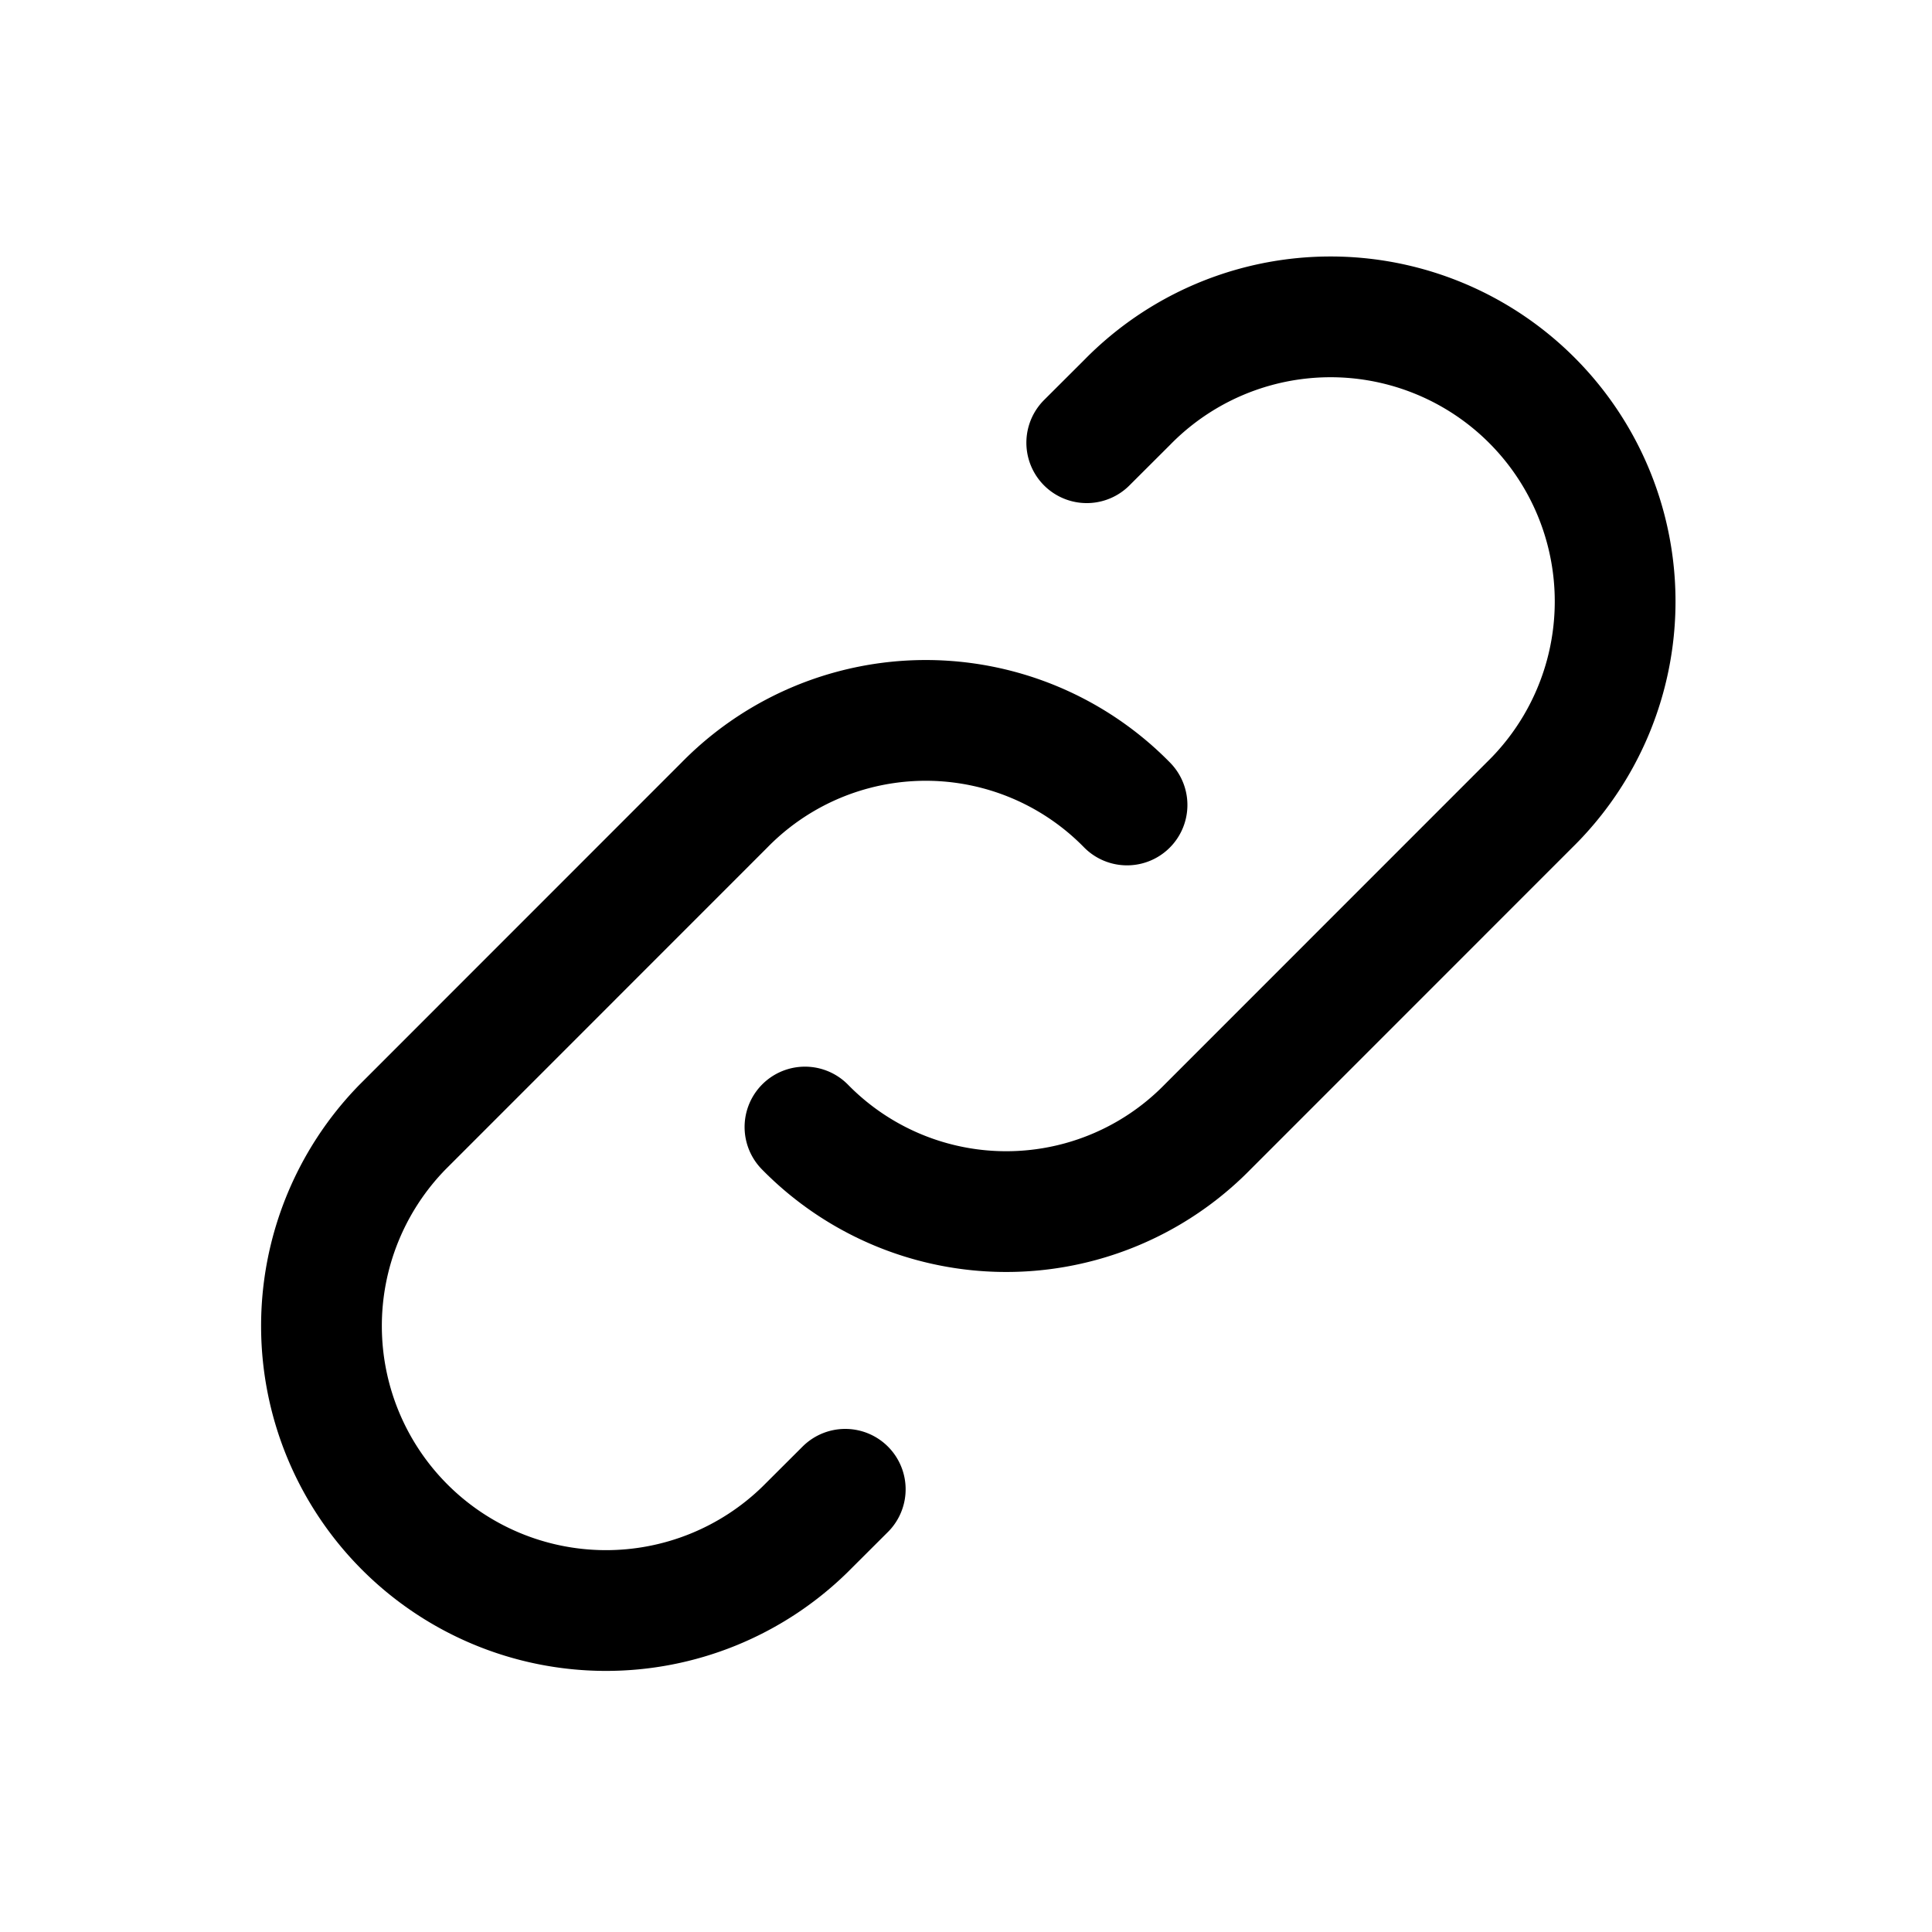 <svg aria-hidden="true" focusable="false" role="img" viewBox="0 0 20 20" class="" fill="none" stroke="currentColor" stroke-linecap="round" stroke-linejoin="round"><g stroke-width="1.25"><path d="M8.333 11.667a2.917 2.917 0 0 0 4.167 0l3.333-3.334a2.946 2.946 0 1 0-4.166-4.166l-.417.416"></path><path d="M11.667 8.333a2.917 2.917 0 0 0-4.167 0l-3.333 3.334a2.946 2.946 0 0 0 4.166 4.166l.417-.416"></path></g></svg>
